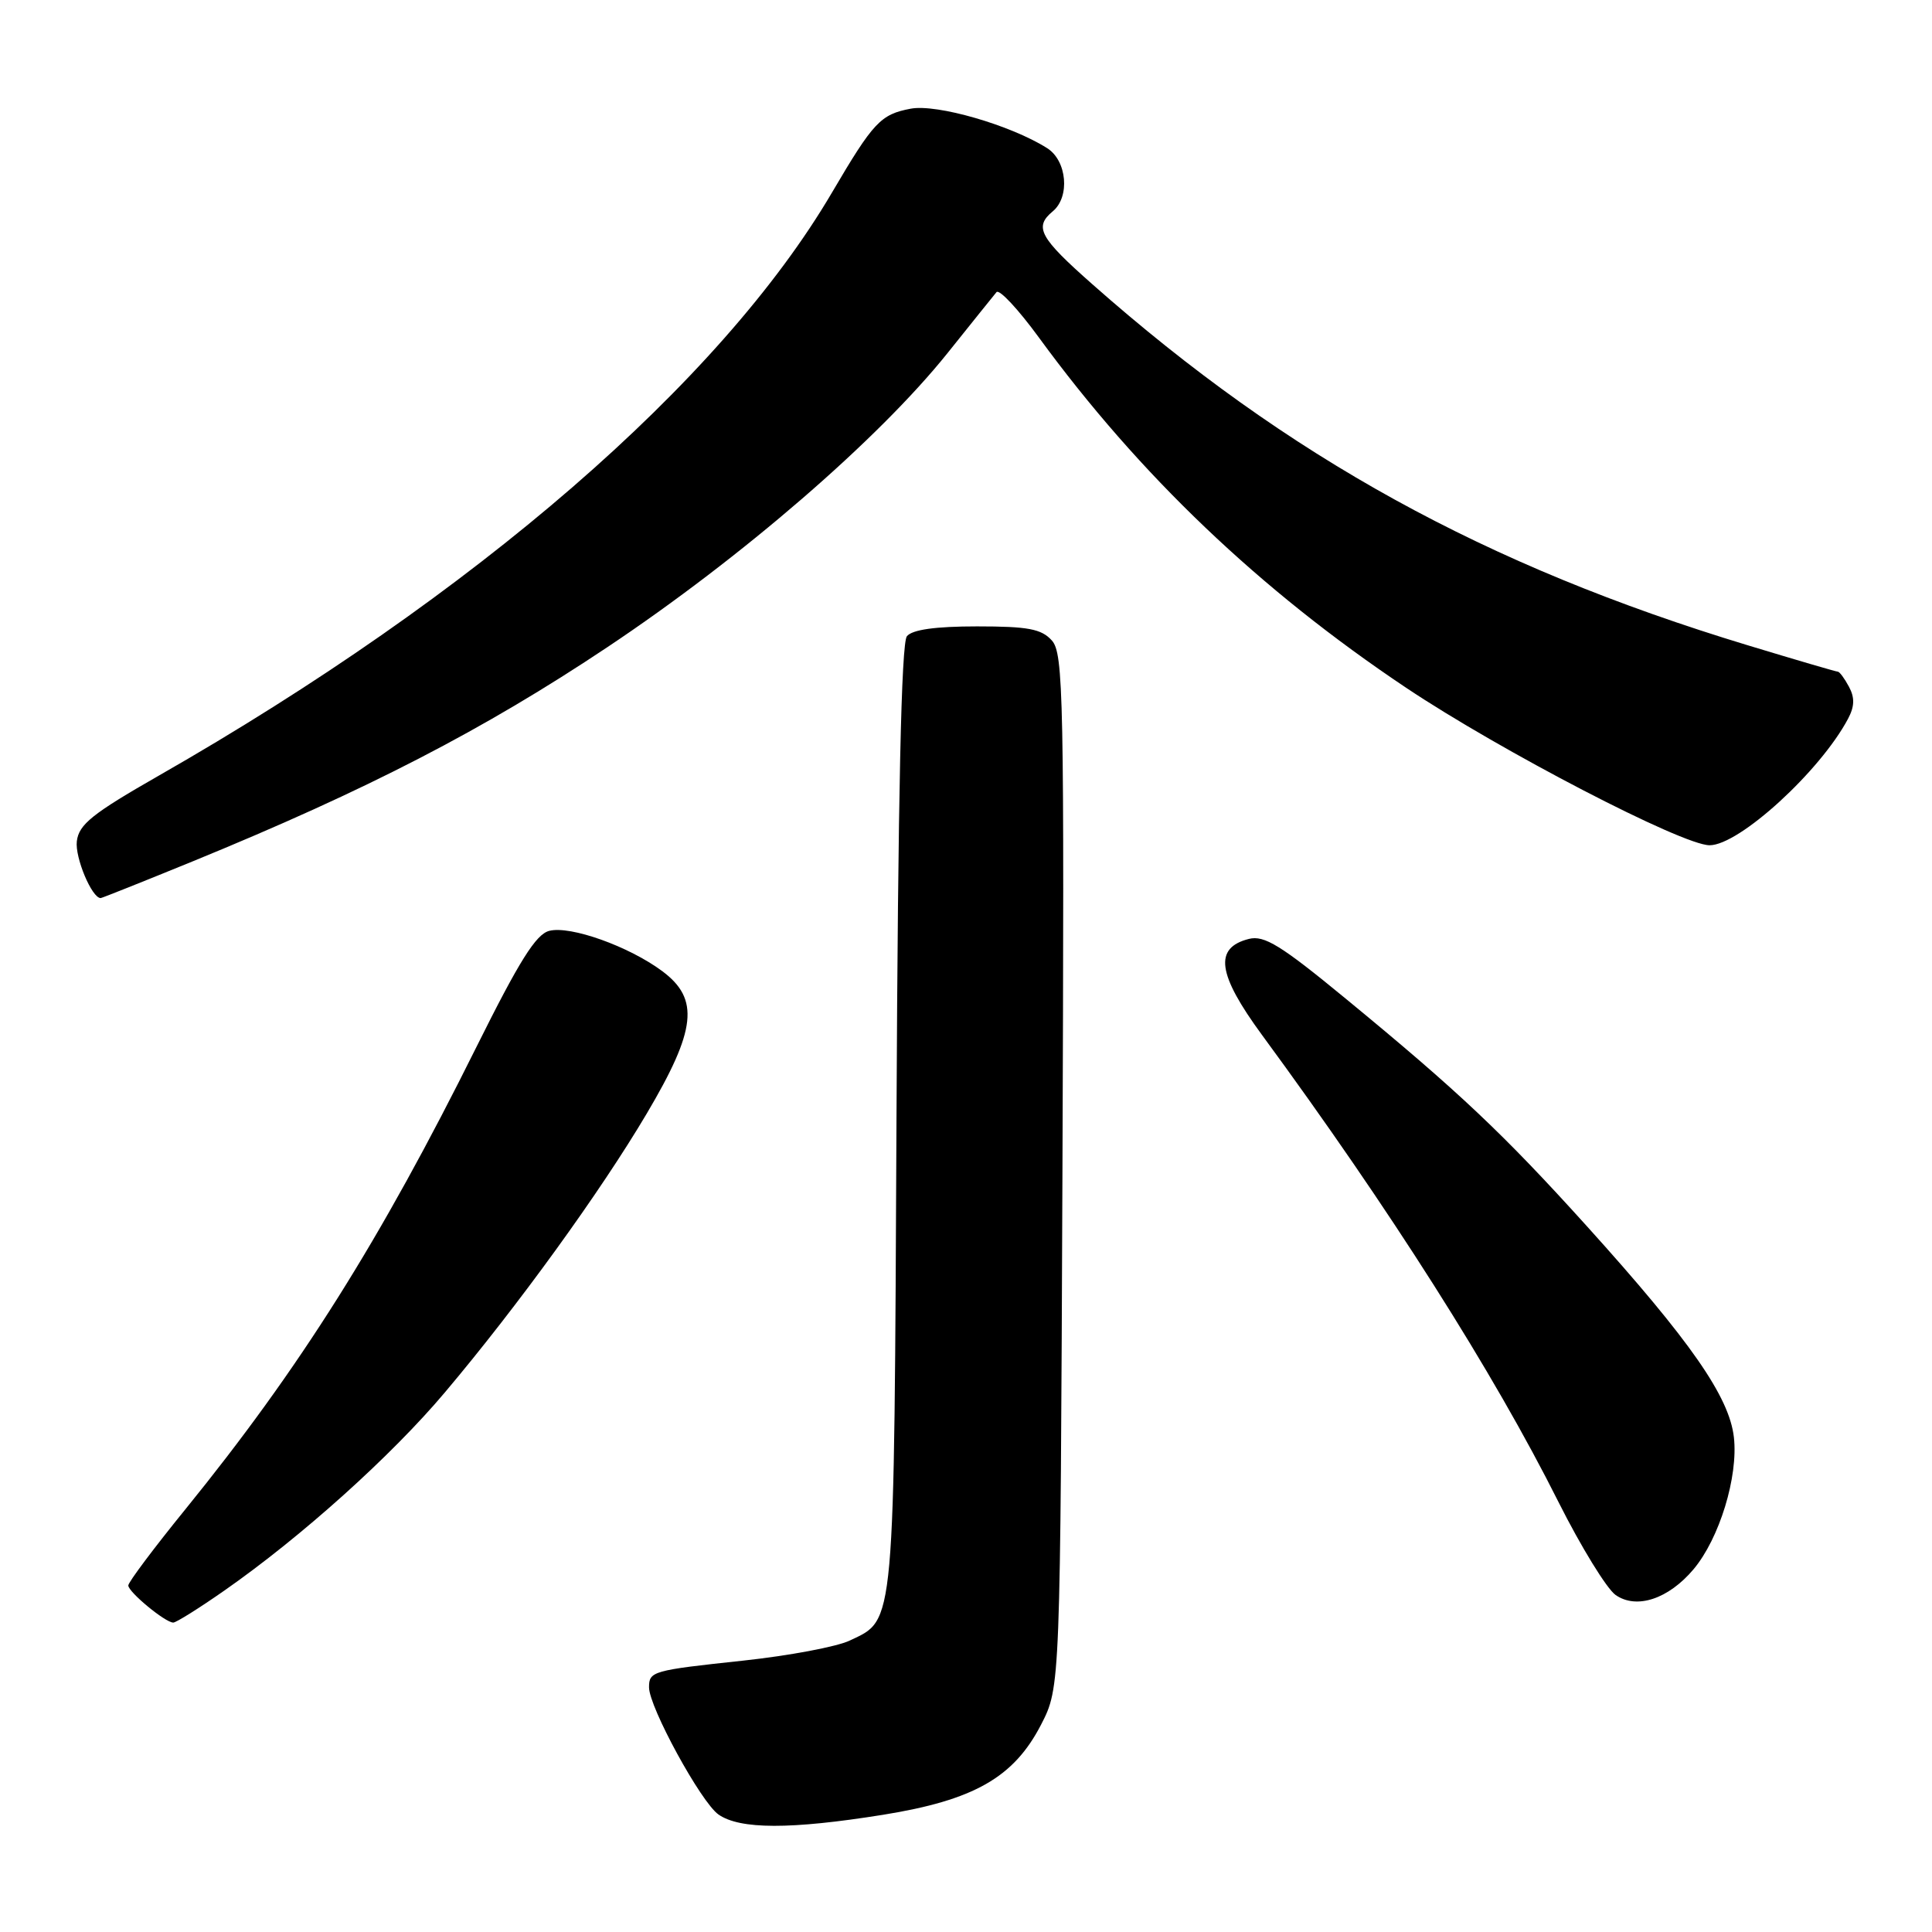 <?xml version="1.0" encoding="UTF-8" standalone="no"?>
<!DOCTYPE svg PUBLIC "-//W3C//DTD SVG 1.1//EN" "http://www.w3.org/Graphics/SVG/1.1/DTD/svg11.dtd" >
<svg xmlns="http://www.w3.org/2000/svg" xmlns:xlink="http://www.w3.org/1999/xlink" version="1.1" viewBox="0 0 256 256">
 <g >
 <path fill="currentColor"
d=" M 117.00 240.47 C 129.06 238.53 134.34 235.52 137.95 228.52 C 140.50 223.56 140.50 223.56 140.78 155.14 C 141.03 92.20 140.92 86.57 139.37 84.86 C 137.99 83.33 136.21 83.00 129.47 83.00 C 123.94 83.00 120.89 83.43 120.17 84.30 C 119.43 85.19 118.99 105.23 118.79 148.05 C 118.47 216.32 118.63 214.52 112.60 217.38 C 110.89 218.20 104.54 219.39 98.49 220.04 C 86.44 221.33 86.00 221.45 86.00 223.58 C 86.00 226.20 92.89 238.81 95.20 240.43 C 98.05 242.42 104.75 242.43 117.00 240.47 Z  M 29.74 210.75 C 39.91 203.65 51.84 192.94 58.95 184.50 C 68.62 173.04 79.57 157.91 85.70 147.55 C 92.27 136.45 92.72 132.38 87.75 128.68 C 83.34 125.40 75.59 122.63 72.79 123.34 C 71.02 123.78 68.82 127.30 63.14 138.71 C 50.35 164.44 39.73 181.30 24.58 199.97 C 20.41 205.10 17.00 209.65 17.00 210.08 C 17.00 210.95 21.90 215.00 22.96 215.00 C 23.34 215.00 26.39 213.09 29.74 210.75 Z  M 224.40 207.94 C 227.83 203.86 230.34 195.67 229.75 190.45 C 229.14 185.07 224.00 177.69 210.29 162.50 C 199.16 150.18 193.30 144.65 178.28 132.30 C 169.73 125.26 167.52 123.90 165.49 124.41 C 160.82 125.59 161.29 129.06 167.23 137.15 C 184.18 160.23 197.87 181.79 206.52 199.05 C 209.50 204.98 212.90 210.51 214.07 211.34 C 216.84 213.28 221.07 211.89 224.40 207.94 Z  M 25.57 114.12 C 48.65 104.67 64.10 96.69 80.50 85.74 C 98.30 73.86 116.40 58.21 125.55 46.79 C 128.76 42.78 131.68 39.14 132.04 38.71 C 132.40 38.27 134.92 40.97 137.65 44.71 C 150.97 62.95 166.92 78.16 186.33 91.14 C 198.84 99.50 222.92 112.00 226.53 112.00 C 230.45 112.00 241.16 102.22 244.87 95.25 C 245.74 93.62 245.78 92.45 245.00 91.00 C 244.41 89.90 243.75 89.00 243.52 89.00 C 243.30 89.00 237.94 87.43 231.61 85.51 C 196.82 74.97 170.64 60.55 144.75 37.67 C 137.74 31.48 136.98 30.09 139.50 28.00 C 141.81 26.08 141.38 21.29 138.75 19.63 C 133.93 16.58 124.14 13.75 120.68 14.40 C 116.69 15.15 115.73 16.17 110.25 25.50 C 95.49 50.64 62.92 78.85 21.00 102.80 C 12.24 107.81 10.45 109.24 10.18 111.47 C 9.92 113.63 12.17 119.00 13.34 119.00 C 13.50 119.00 19.01 116.80 25.57 114.12 Z "/>
</g>
</svg>